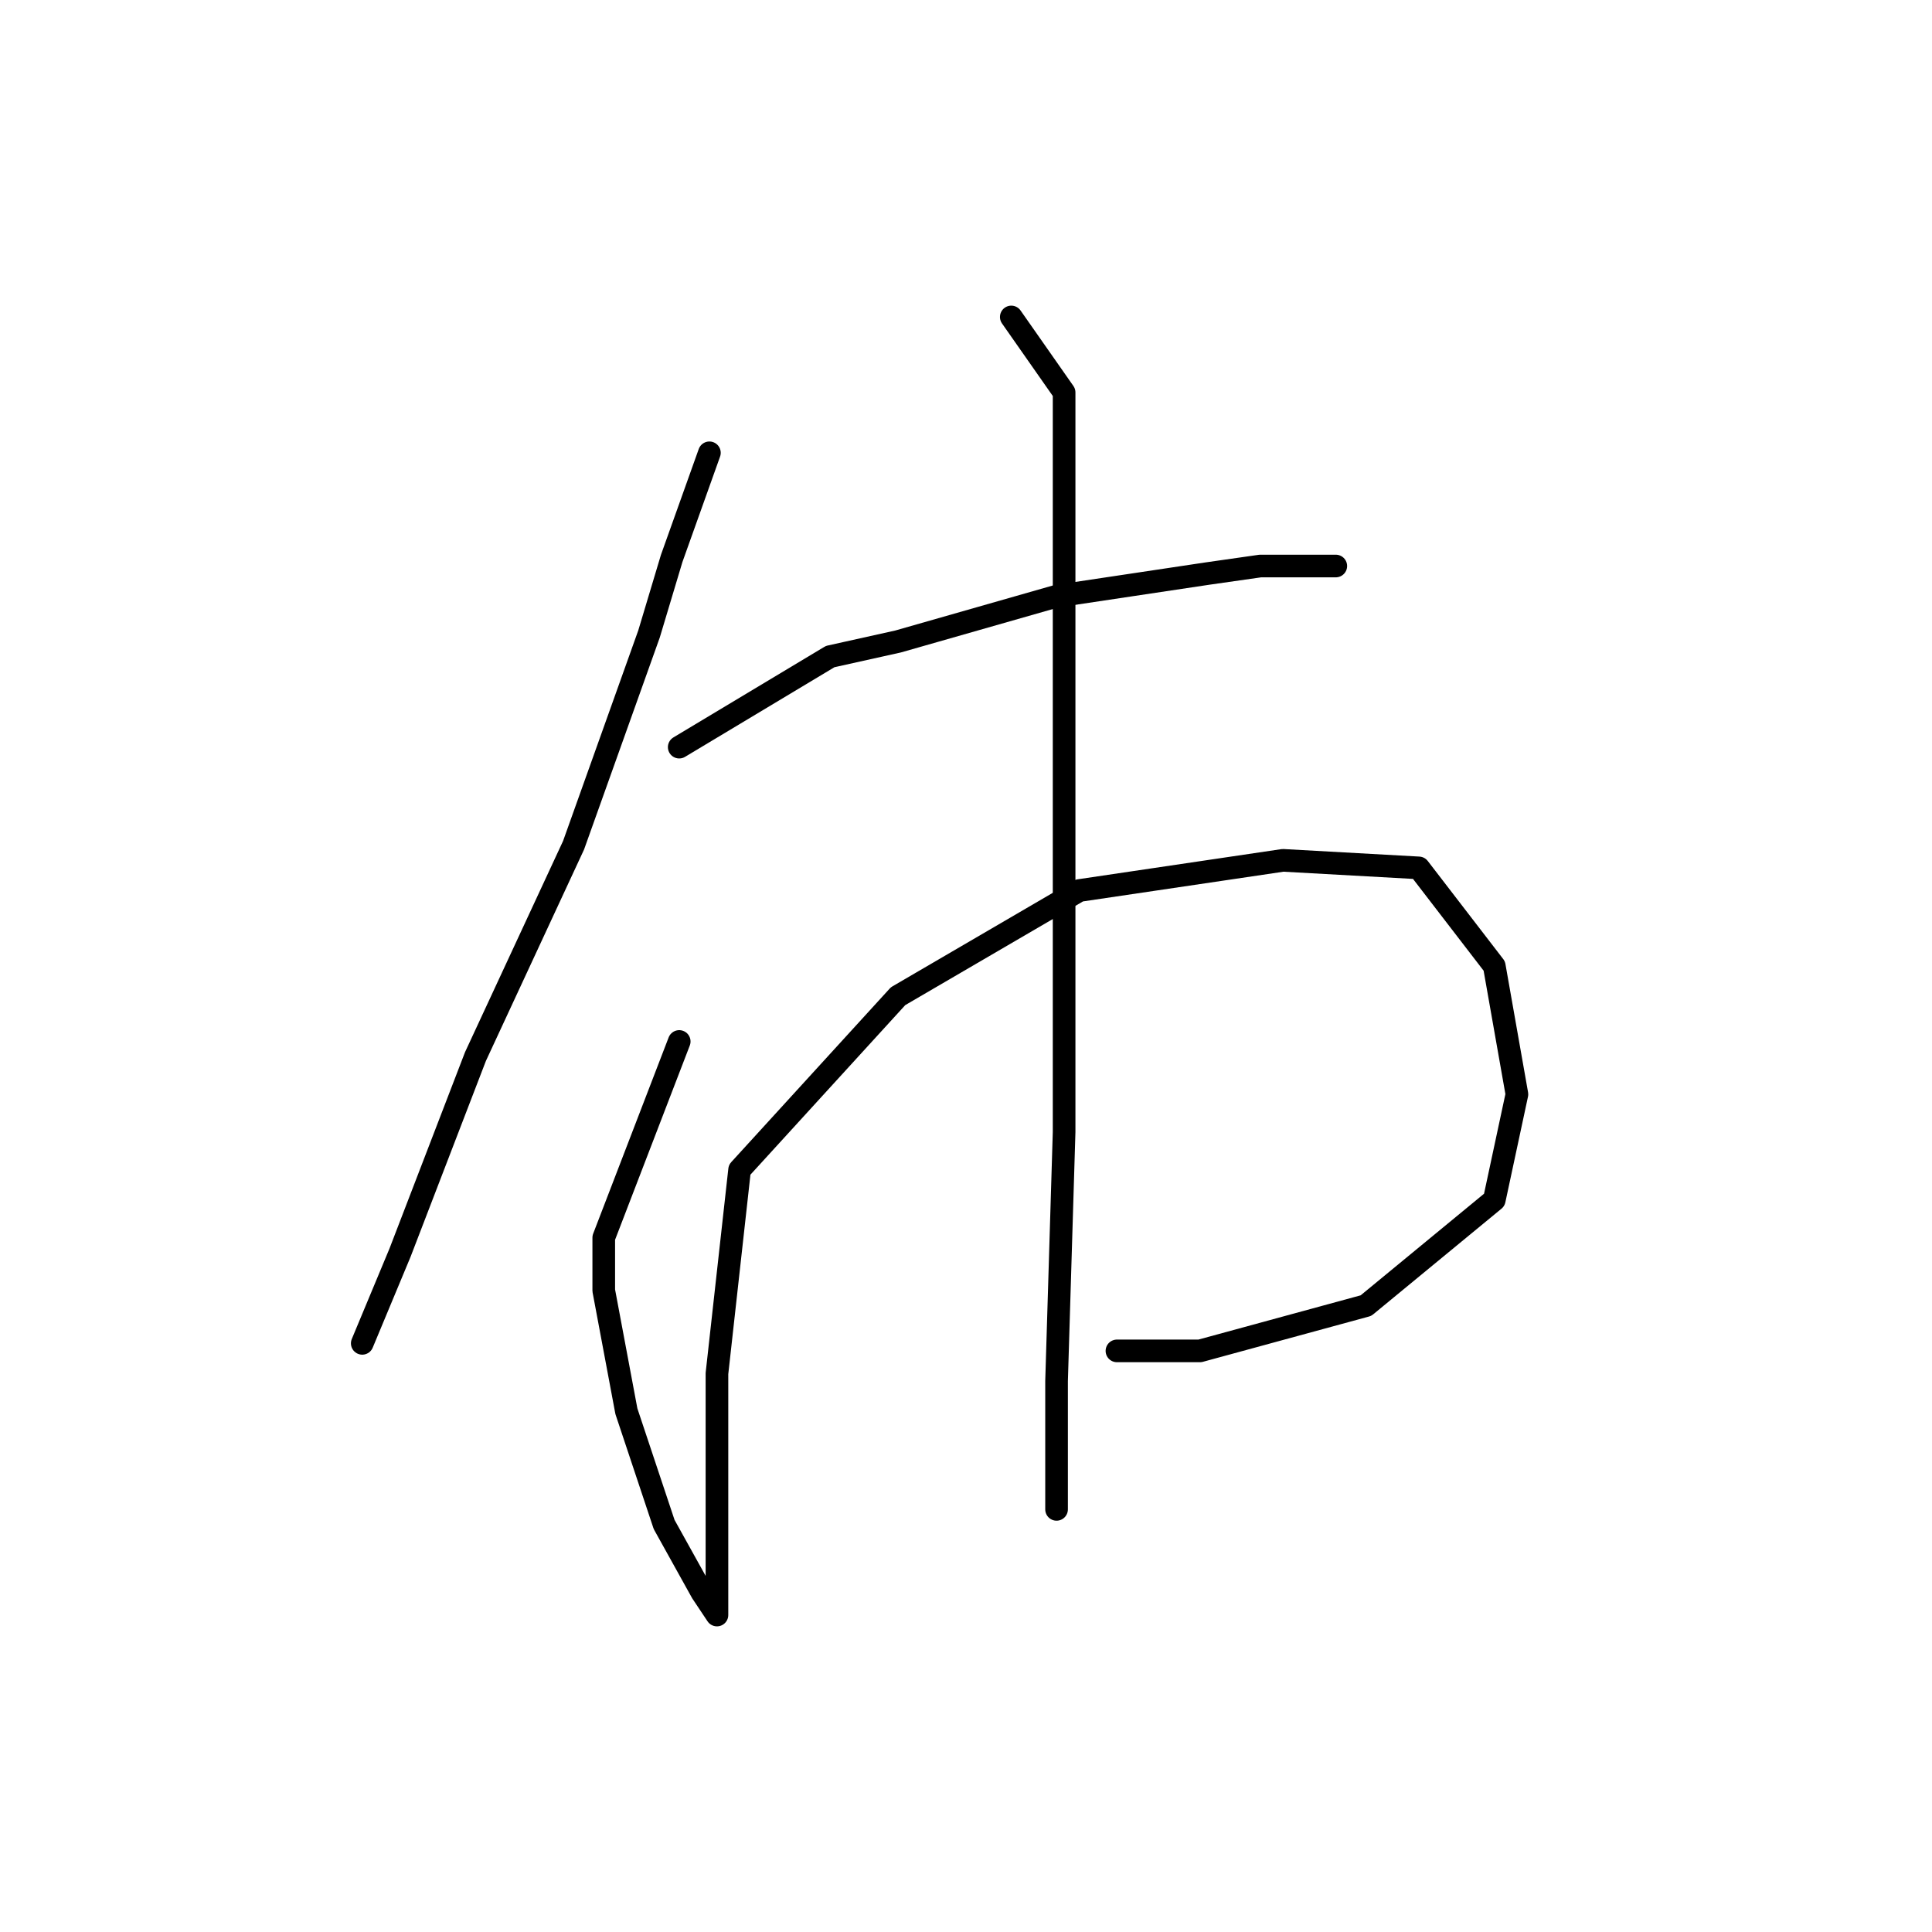<?xml version="1.0" standalone="no"?>
    <svg width="256" height="256" xmlns="http://www.w3.org/2000/svg" version="1.1">
    <polyline stroke="black" stroke-width="3" stroke-linecap="round" fill="transparent" stroke-linejoin="round" points="94 60 89 74 86 84 76 112 63 140 53 166 48 178 48 178 " />
        <polyline stroke="black" stroke-width="3" stroke-linecap="round" fill="transparent" stroke-linejoin="round" points="90 99 110 87 119 85 140 79 160 76 167 75 173 75 177 75 177 75 " />
        <polyline stroke="black" stroke-width="3" stroke-linecap="round" fill="transparent" stroke-linejoin="round" points="90 138 80 164 80 171 83 187 88 202 93 211 95 214 95 209 95 200 95 182 98 155 119 132 143 118 170 114 188 115 198 128 201 145 198 159 181 173 159 179 148 179 148 179 " />
        <polyline stroke="black" stroke-width="3" stroke-linecap="round" fill="transparent" stroke-linejoin="round" points="134 42 141 52 141 75 141 111 141 150 140 183 140 200 140 200 " />
        </svg>